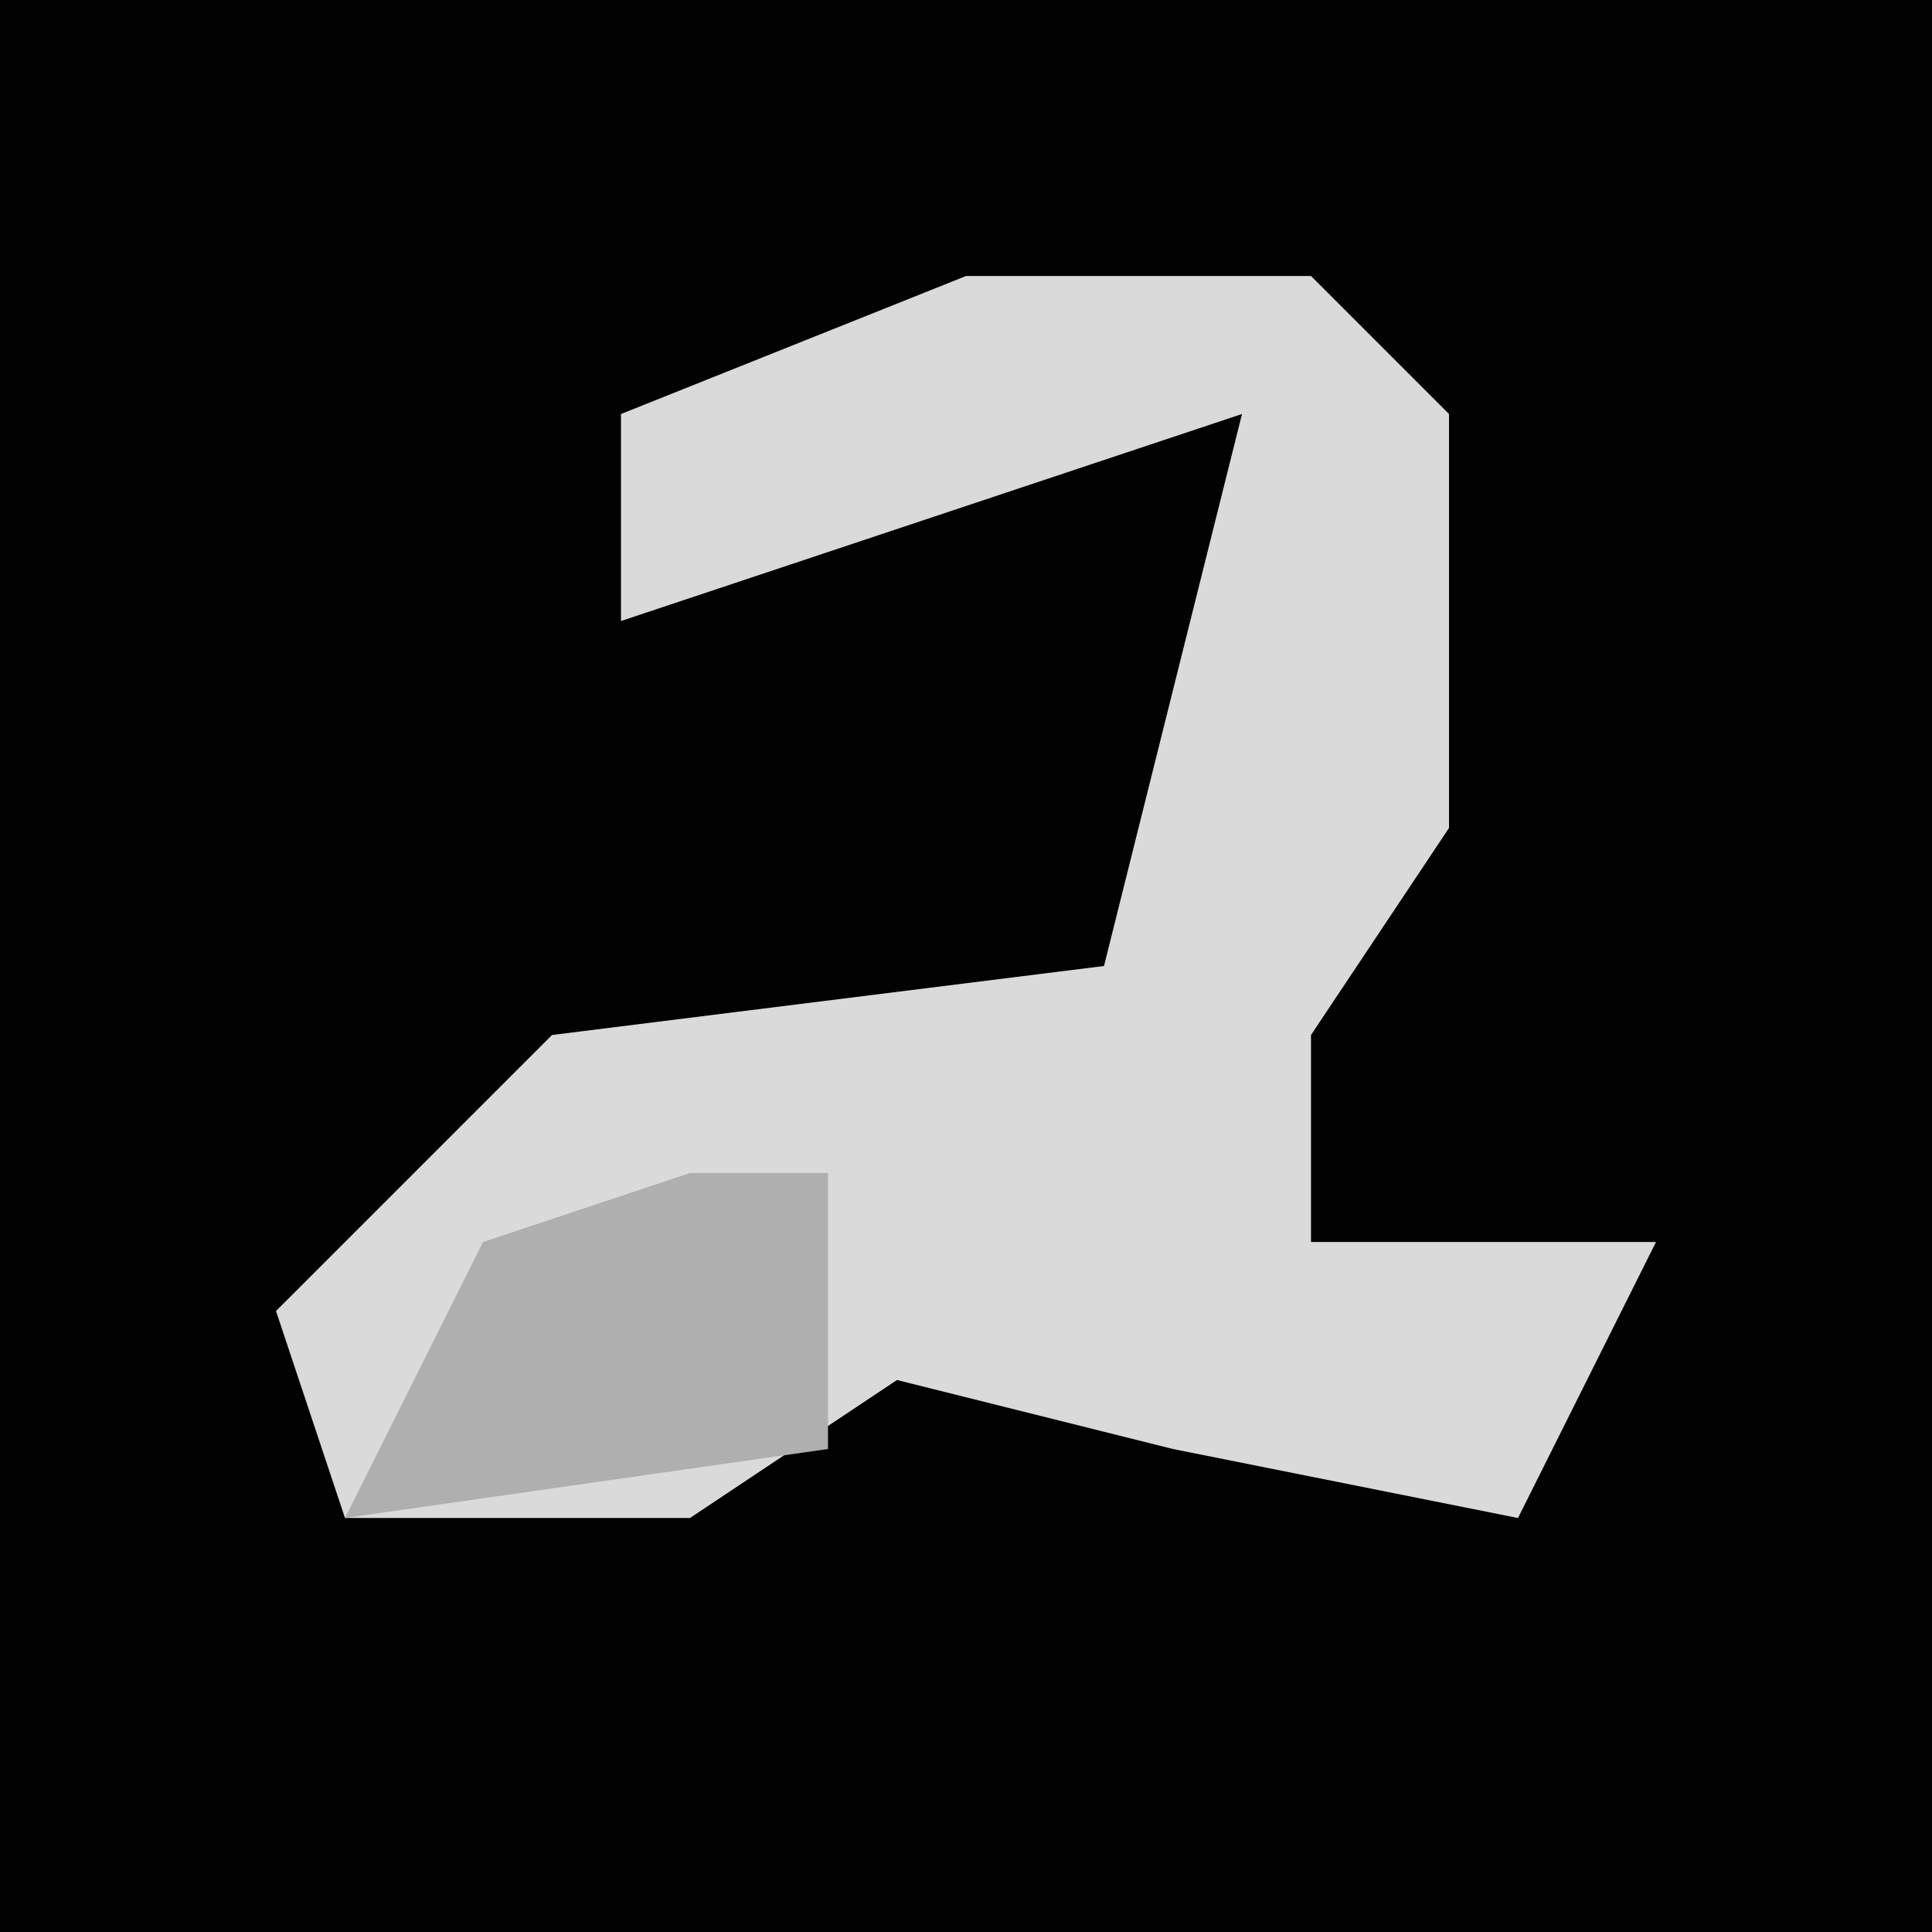 <?xml version="1.0" encoding="UTF-8"?>
<svg version="1.1" xmlns="http://www.w3.org/2000/svg" width="28" height="28">
<path d="M0,0 L28,0 L28,28 L0,28 Z " fill="#020202" transform="translate(0,0)"/>
<path d="M0,0 L5,0 L7,2 L7,8 L5,11 L5,14 L10,14 L8,18 L3,17 L-1,16 L-4,18 L-9,18 L-10,15 L-6,11 L2,10 L4,2 L-5,5 L-5,2 Z " fill="#DADADA" transform="translate(14,4)"/>
<path d="M0,0 L2,0 L2,4 L-5,5 L-3,1 Z " fill="#AFAFAF" transform="translate(10,17)"/>
</svg>
